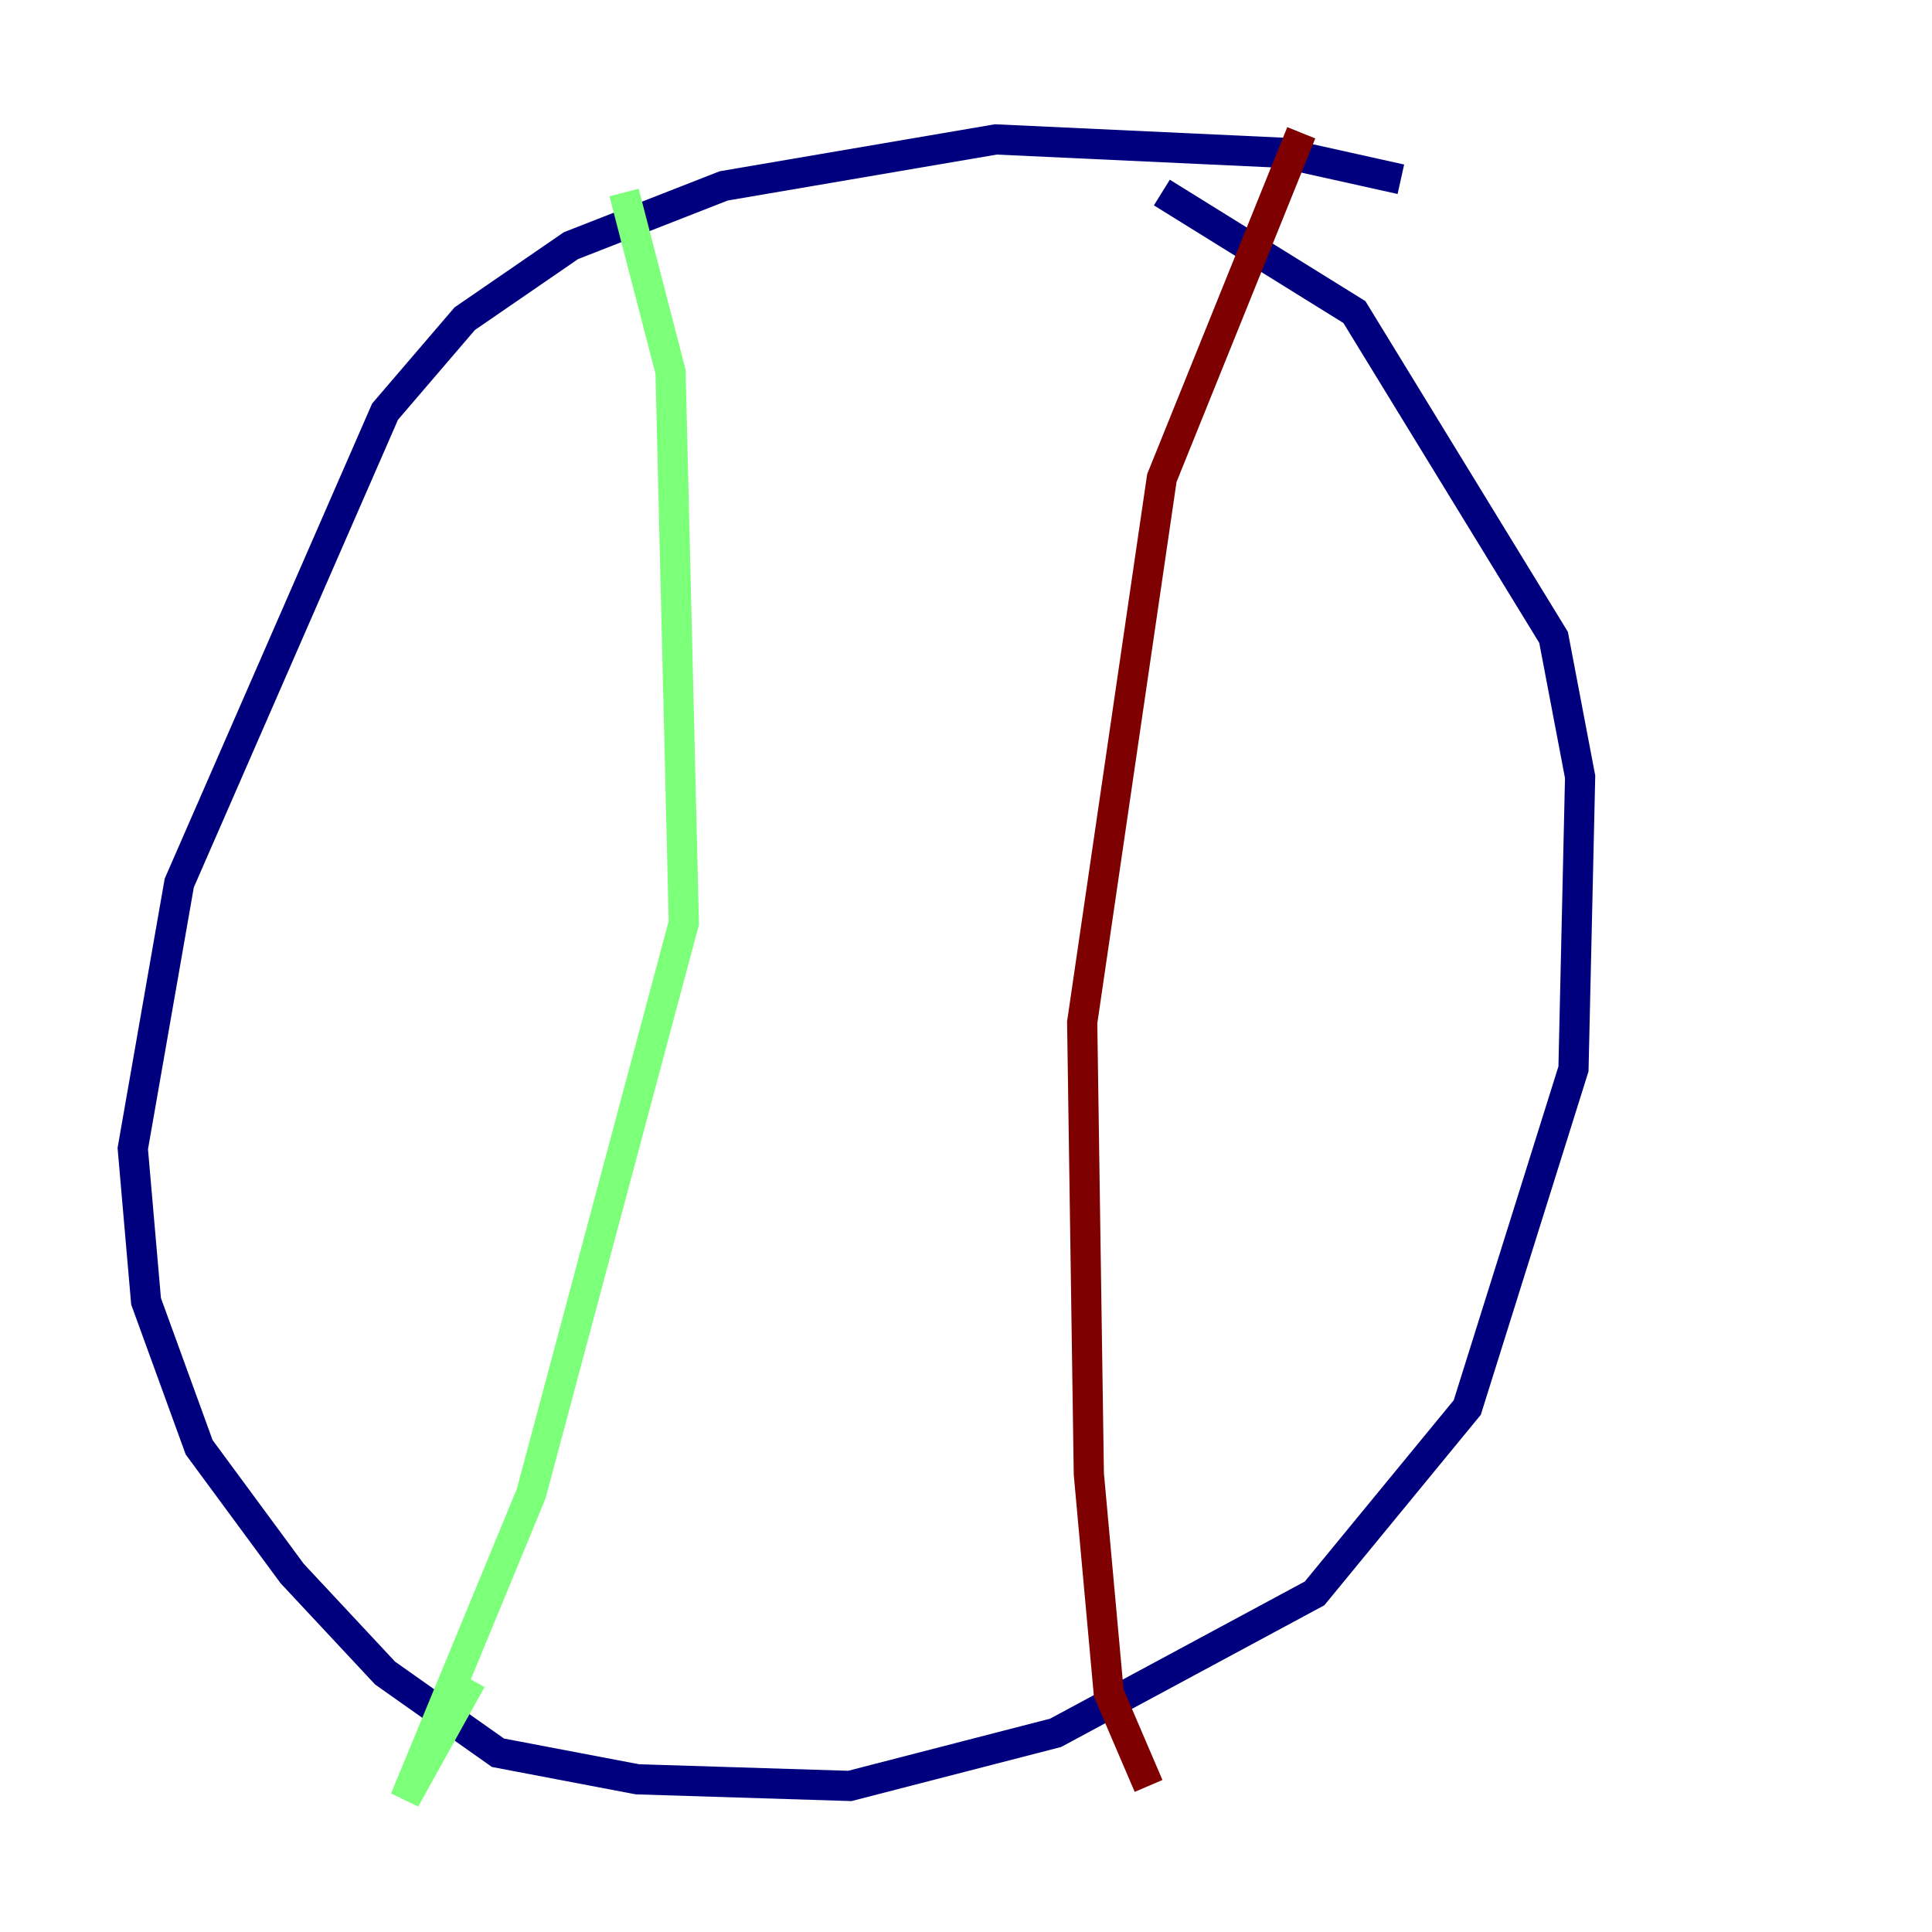 <?xml version="1.0" encoding="utf-8" ?>
<svg baseProfile="tiny" height="128" version="1.2" viewBox="0,0,128,128" width="128" xmlns="http://www.w3.org/2000/svg" xmlns:ev="http://www.w3.org/2001/xml-events" xmlns:xlink="http://www.w3.org/1999/xlink"><defs /><polyline fill="none" points="92.811,11.876 84.894,10.117 65.979,9.237 47.945,12.316 37.828,16.275 30.79,21.113 25.512,27.271 11.876,58.502 8.797,76.096 9.677,86.213 13.196,95.89 19.354,104.247 25.512,110.845 32.99,116.124 42.227,117.883 56.302,118.323 69.938,114.804 87.093,105.567 97.21,93.251 104.247,70.818 104.687,51.464 102.928,42.227 89.732,20.674 76.976,12.756" stroke="#00007f" stroke-width="2" /><polyline fill="none" points="41.347,12.756 44.426,24.632 45.306,61.141 35.189,98.969 26.832,119.203 31.23,111.285" stroke="#7cff79" stroke-width="2" /><polyline fill="none" points="86.213,8.797 76.976,31.67 71.698,67.739 72.138,97.65 73.457,112.165 76.096,118.323" stroke="#7f0000" stroke-width="2" /></svg>